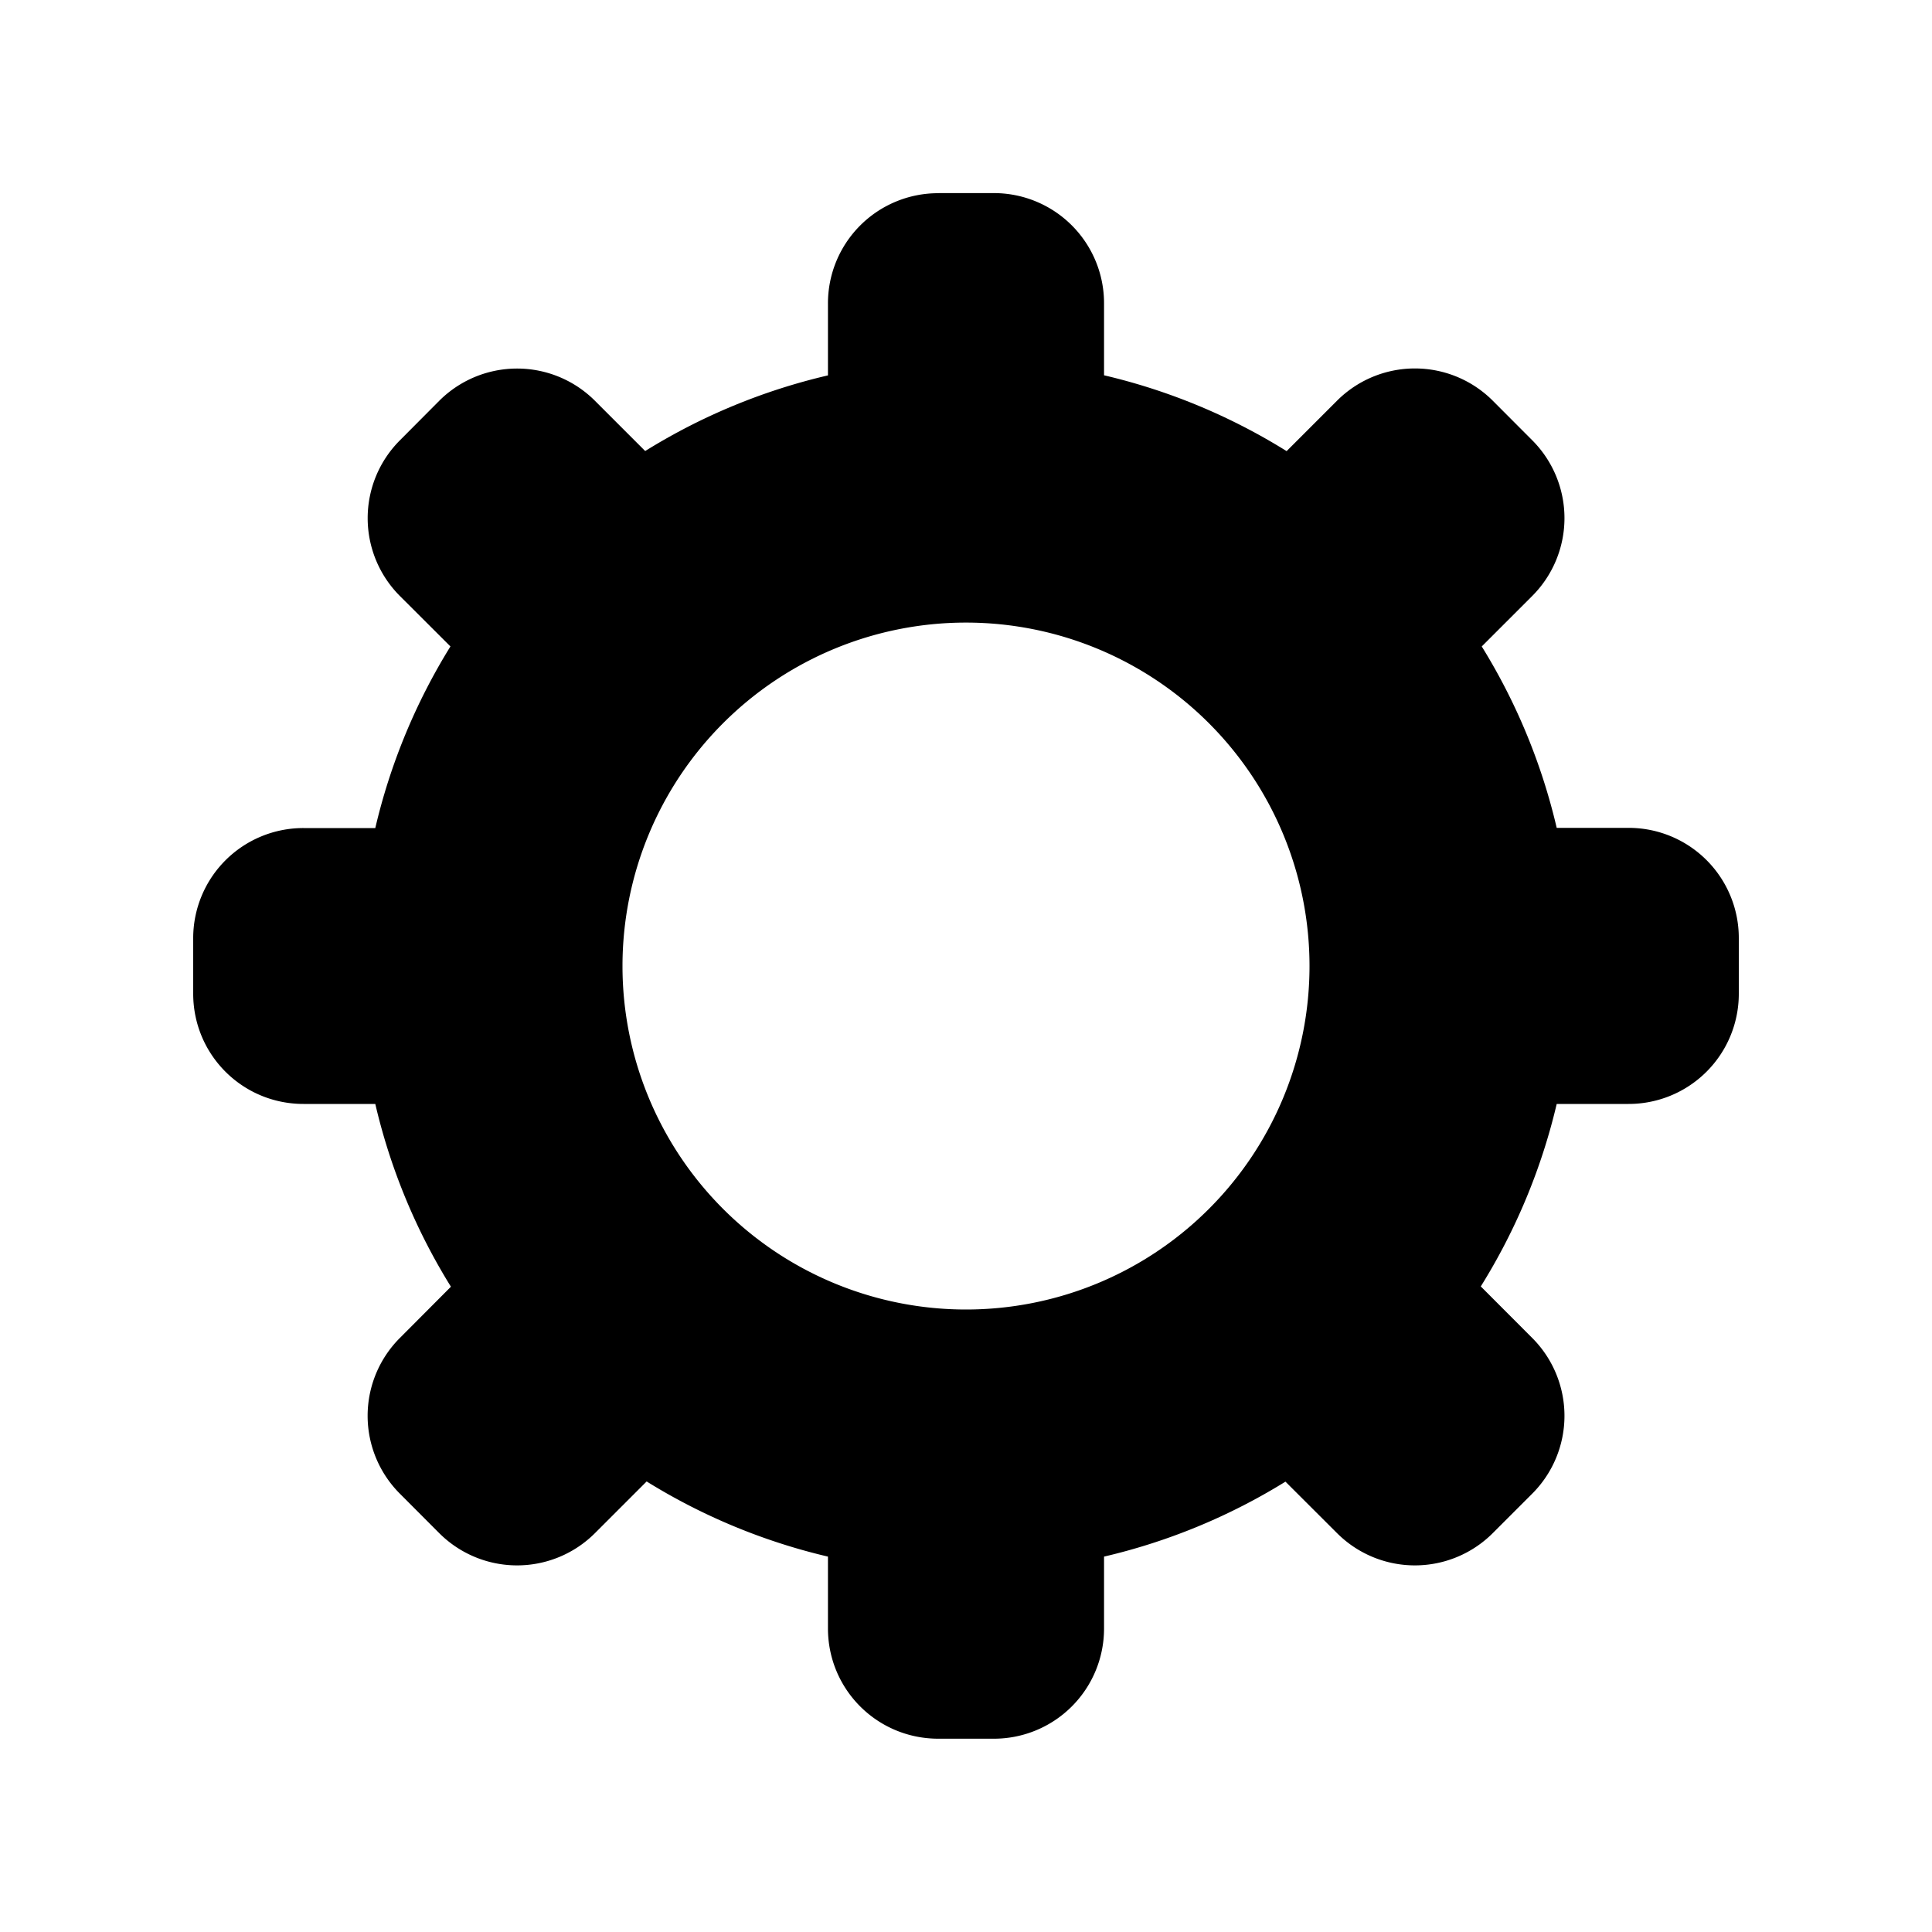 <svg xmlns="http://www.w3.org/2000/svg" width="20" height="20"><path d="M9.714 2a1.14 1.14 0 0 0-1.143 1.143v.743a6.286 6.286 0 0 0-1.892.783l-.518-.518a1.14 1.14 0 0 0-1.616 0l-.403.405a1.14 1.14 0 0 0 0 1.616l.521.52a6.286 6.286 0 0 0-.778 1.88h-.743A1.14 1.14 0 0 0 2 9.713v.573c0 .633.51 1.142 1.142 1.142h.743a6.286 6.286 0 0 0 .783 1.892l-.526.528a1.14 1.14 0 0 0 0 1.617l.403.404a1.14 1.14 0 0 0 1.616 0l.533-.533a6.286 6.286 0 0 0 1.877.778v.743c0 .633.51 1.142 1.143 1.142h.572a1.14 1.14 0 0 0 1.143-1.142v-.743a6.286 6.286 0 0 0 1.878-.776l.532.531a1.14 1.14 0 0 0 1.616 0l.404-.404a1.14 1.14 0 0 0 0-1.617l-.53-.531a6.286 6.286 0 0 0 .786-1.889h.743A1.14 1.14 0 0 0 18 10.286v-.573a1.14 1.14 0 0 0-1.142-1.143h-.743a6.286 6.286 0 0 0-.776-1.878l.52-.52a1.14 1.14 0 0 0 0-1.617l-.404-.405a1.14 1.14 0 0 0-1.616 0l-.52.52a6.286 6.286 0 0 0-1.89-.785v-.743a1.14 1.14 0 0 0-1.143-1.143h-.572zM10 6.445A3.556 3.556 0 0 1 13.556 10 3.556 3.556 0 0 1 10 13.556 3.556 3.556 0 0 1 6.444 10 3.556 3.556 0 0 1 10 6.445z"/></svg>
